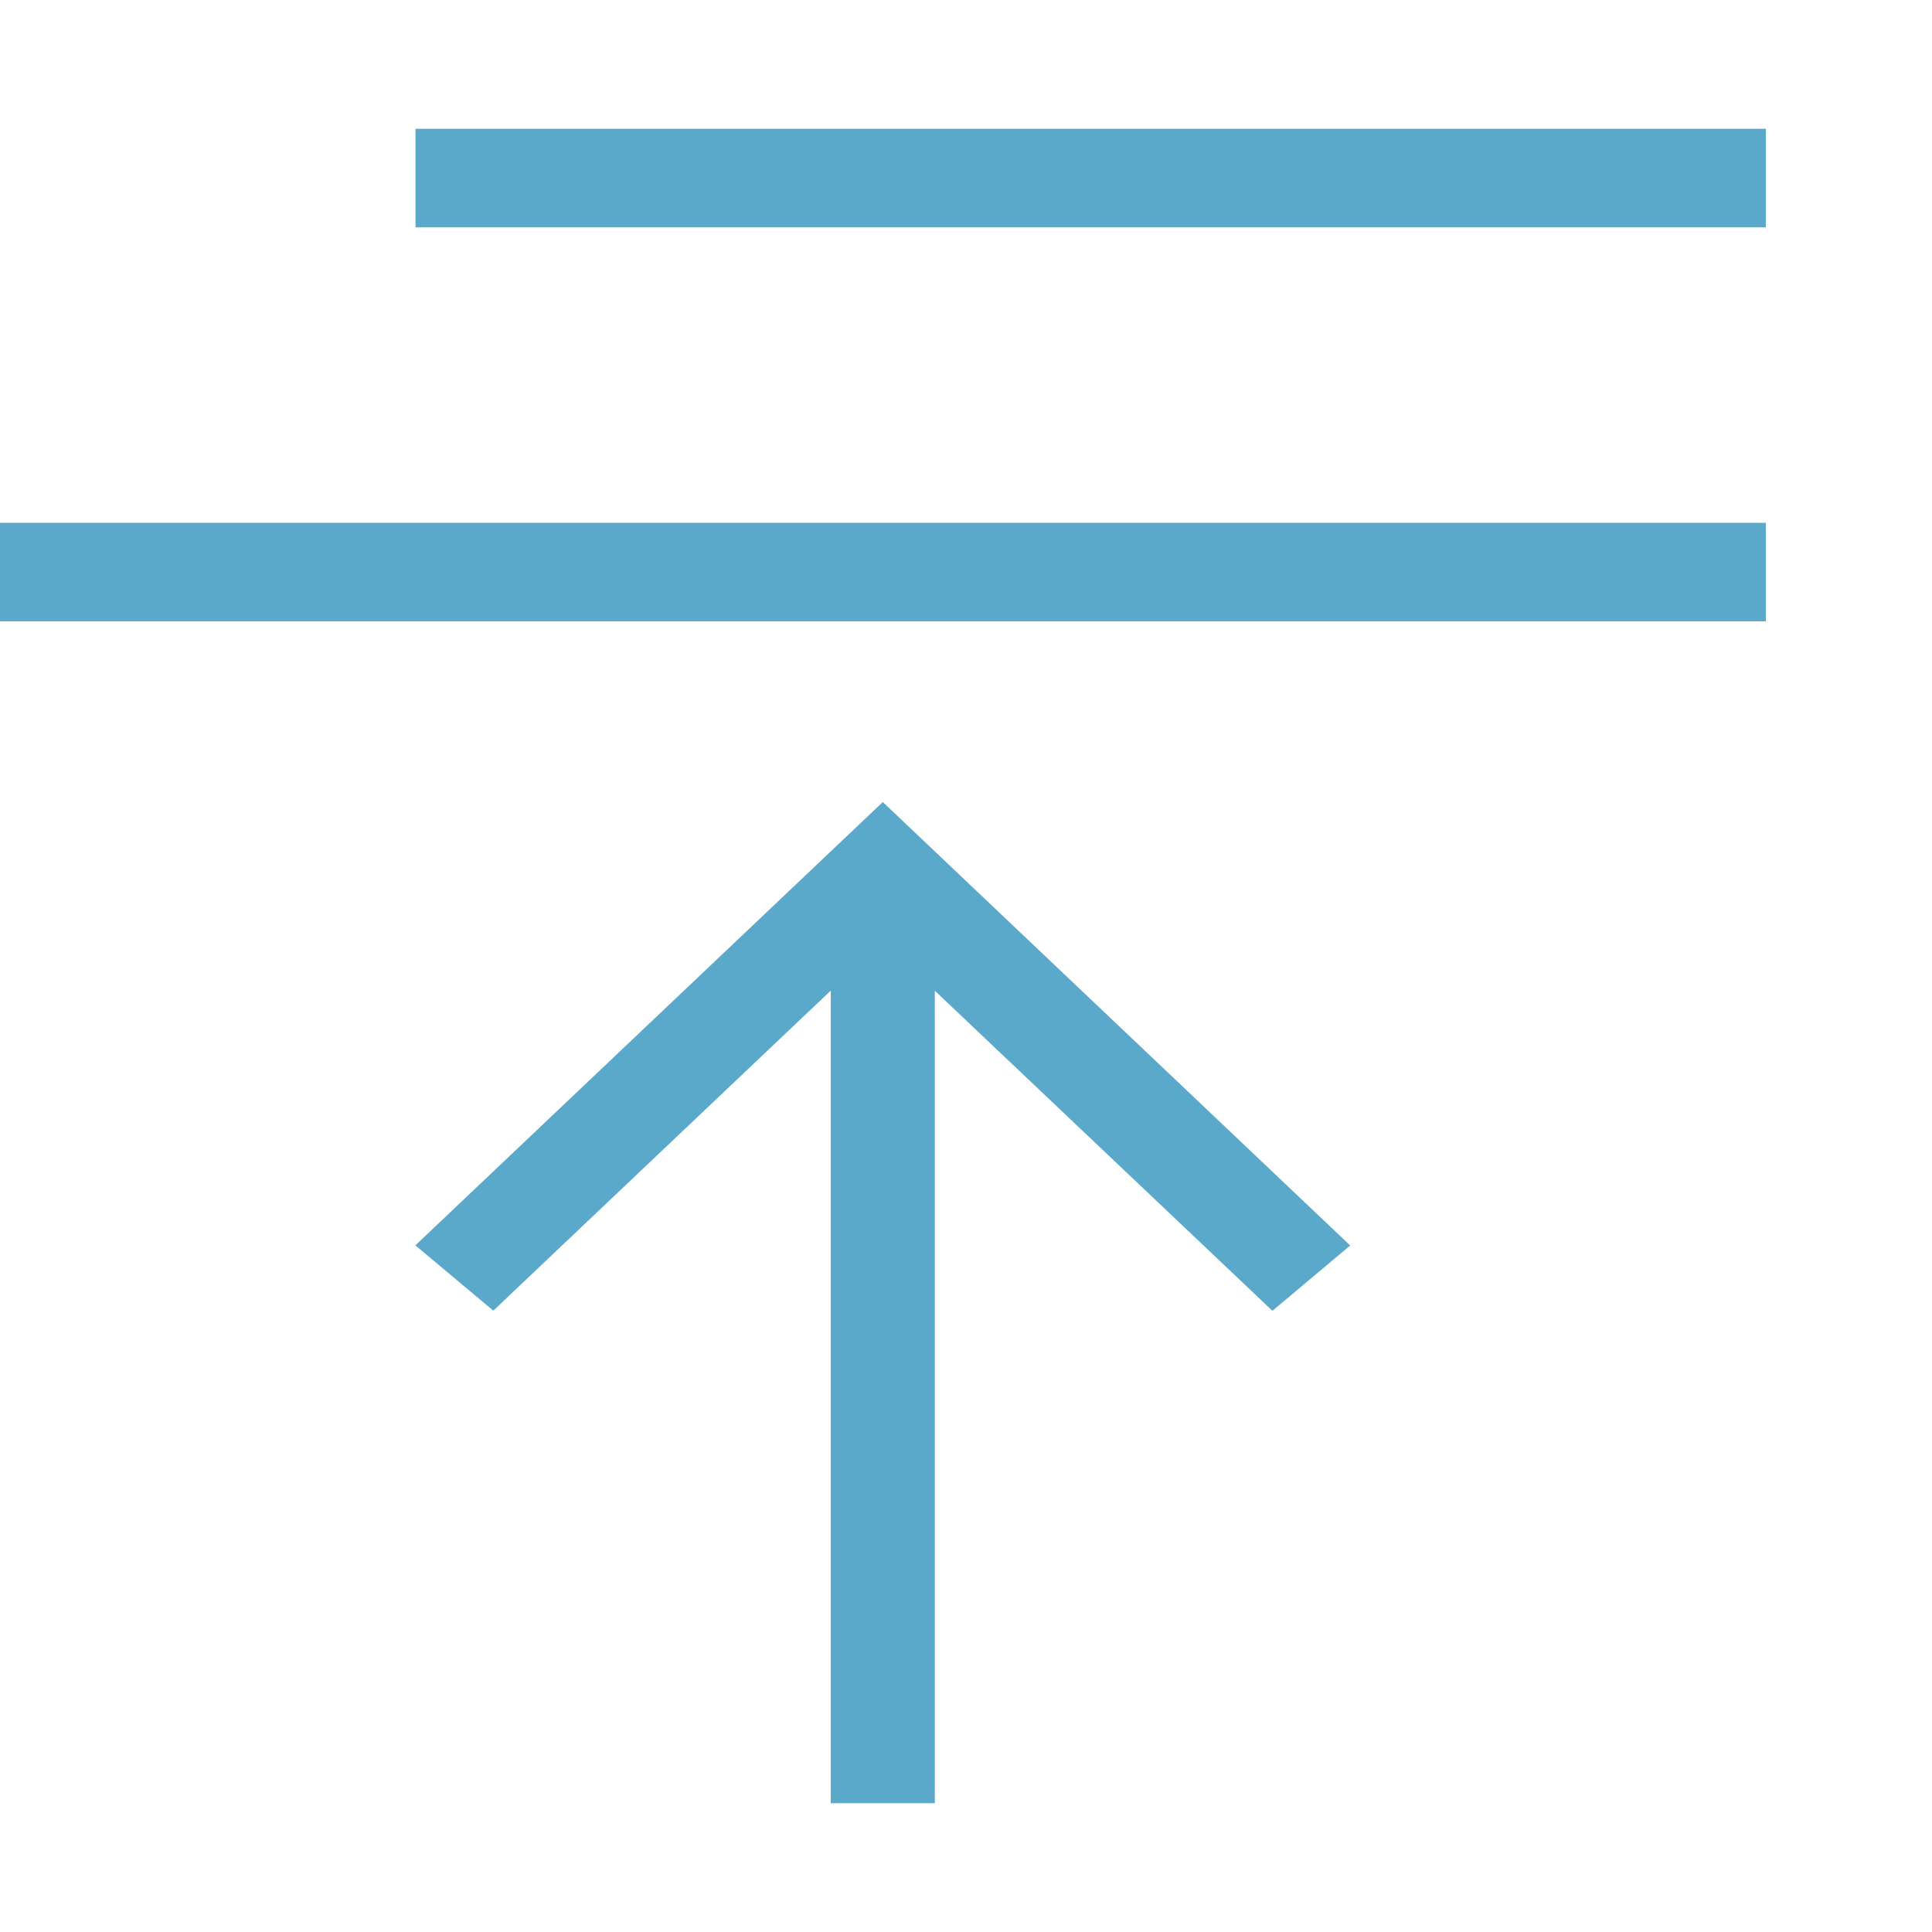 <svg xmlns="http://www.w3.org/2000/svg" width="15" height="15" viewBox="0 0 15 15">
    <g fill="none" fill-rule="evenodd">
        <g fill="#5BA9CA" fill-rule="nonzero">
            <g>
                <g>
                    <g>
                        <g>
                            <g>
                                <path d="M1.29 14v-.765h10.484V14H1.291zm0-3.059v-.765H15v.765H1.29zM7.743 1h.807v6.309l2.62-2.485.605.507-3.629 3.442L4.517 5.33l.604-.507 2.621 2.485V1z" transform="translate(-1139, -366) translate(-2, 0) translate(363, 279) translate(-1, 69) translate(737, 18) translate(49.5, 7.5) rotate(-180) translate(-49.5, -7.5) translate(42, 0)"/>
                            </g>
                        </g>
                    </g>
                </g>
            </g>
        </g>
    </g>
</svg>
